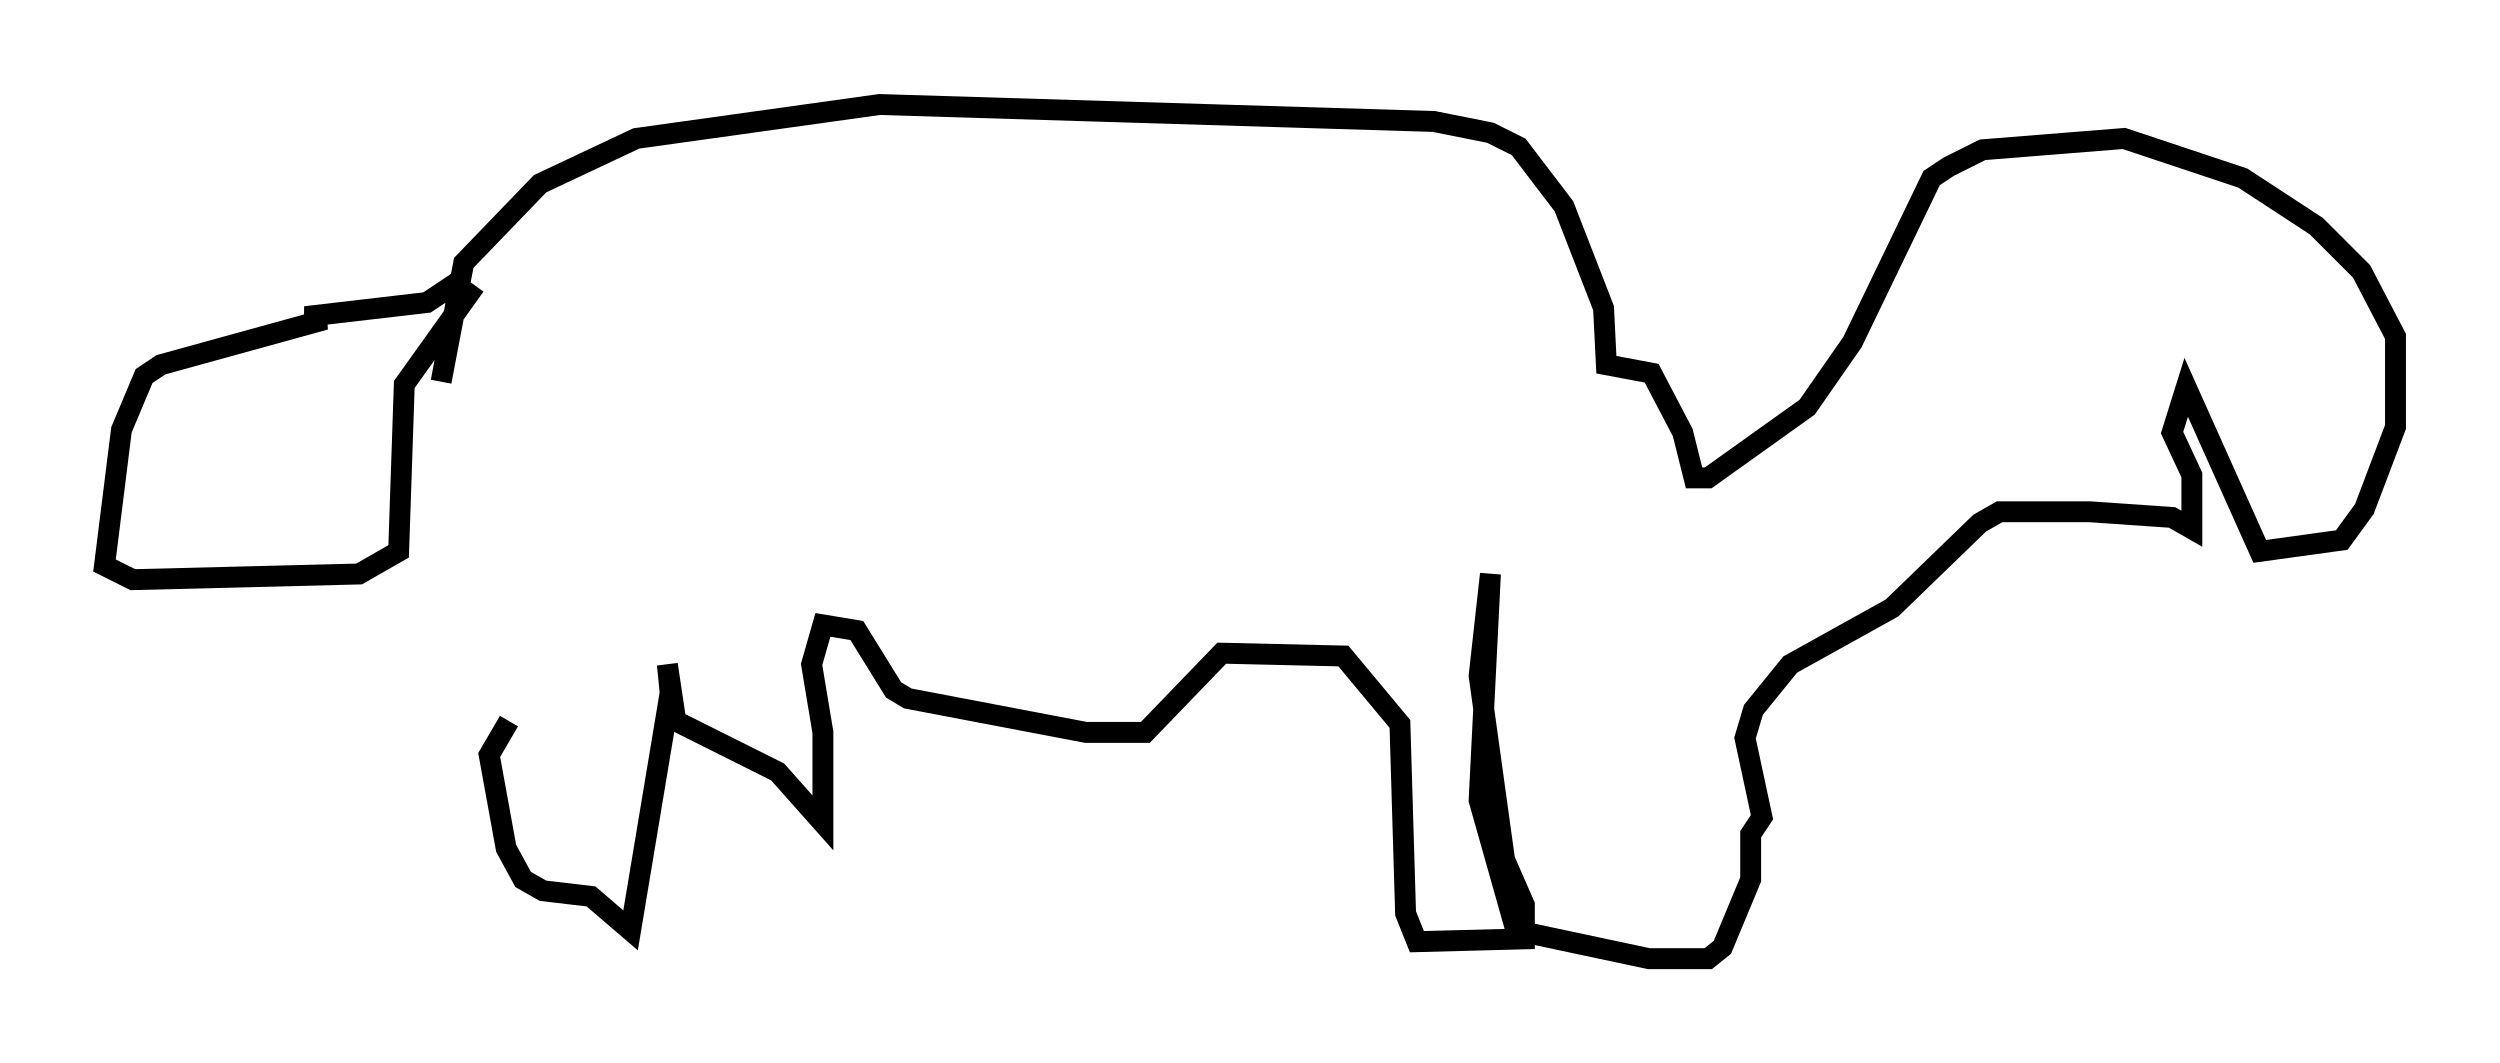 <?xml version="1.0" encoding="utf-8" ?>
<svg baseProfile="full" height="50.866" version="1.1" width="119.606" xmlns="http://www.w3.org/2000/svg" xmlns:ev="http://www.w3.org/2001/xml-events" xmlns:xlink="http://www.w3.org/1999/xlink"><defs /><rect fill="white" height="50.866" width="119.606" x="0" y="0" /><path d="M21.103, 32.605 m0.0, -14.344 l1.083, -5.683 3.654, -3.789 l4.601, -2.165 11.637, -1.624 l26.522, 0.812 2.706, 0.541 l1.353, 0.677 2.165, 2.842 l1.894, 4.871 0.135, 2.706 l2.165, 0.406 1.488, 2.842 l0.541, 2.165 0.677, 0.0 l4.736, -3.383 2.165, -3.112 l3.789, -7.848 0.812, -0.541 l1.624, -0.812 6.766, -0.541 l5.683, 1.894 3.518, 2.3 l2.165, 2.165 1.624, 3.112 l0.0, 4.33 -1.488, 3.924 l-1.083, 1.488 -3.924, 0.541 l-3.518, -7.848 -0.677, 2.165 l0.947, 2.03 0.0, 2.571 l-0.947, -0.541 -3.924, -0.271 l-4.33, 0.0 -0.947, 0.541 l-4.195, 4.059 -4.871, 2.706 l-1.759, 2.165 -0.406, 1.353 l0.812, 3.789 -0.541, 0.812 l0.0, 2.165 -1.353, 3.248 l-0.677, 0.541 -2.842, 0.0 l-6.36, -1.353 -1.759, -6.225 l0.541, -10.825 -0.541, 4.871 l1.218, 8.796 0.947, 2.165 l0.0, 1.624 -5.142, 0.135 l-0.541, -1.353 -0.271, -9.066 l-2.706, -3.248 -5.819, -0.135 l-3.654, 3.789 -2.842, 0.0 l-8.525, -1.624 -0.677, -0.406 l-1.759, -2.842 -1.624, -0.271 l-0.541, 1.894 0.541, 3.248 l0.0, 4.33 -2.165, -2.436 l-4.871, -2.436 -0.406, -2.706 l0.135, 1.353 -1.894, 11.367 l-1.894, -1.624 -2.3, -0.271 l-0.947, -0.541 -0.812, -1.488 l-0.812, -4.465 0.947, -1.624 m-3.112, -20.568 l0.812, -0.541 -1.624, 1.083 l-5.819, 0.677 0.947, 0.135 l-7.848, 2.165 -0.812, 0.541 l-1.083, 2.571 -0.812, 6.495 l1.353, 0.677 10.825, -0.271 l1.894, -1.083 0.271, -7.984 l3.383, -4.736 " fill="none" stroke="black" stroke-width="1" /></svg>